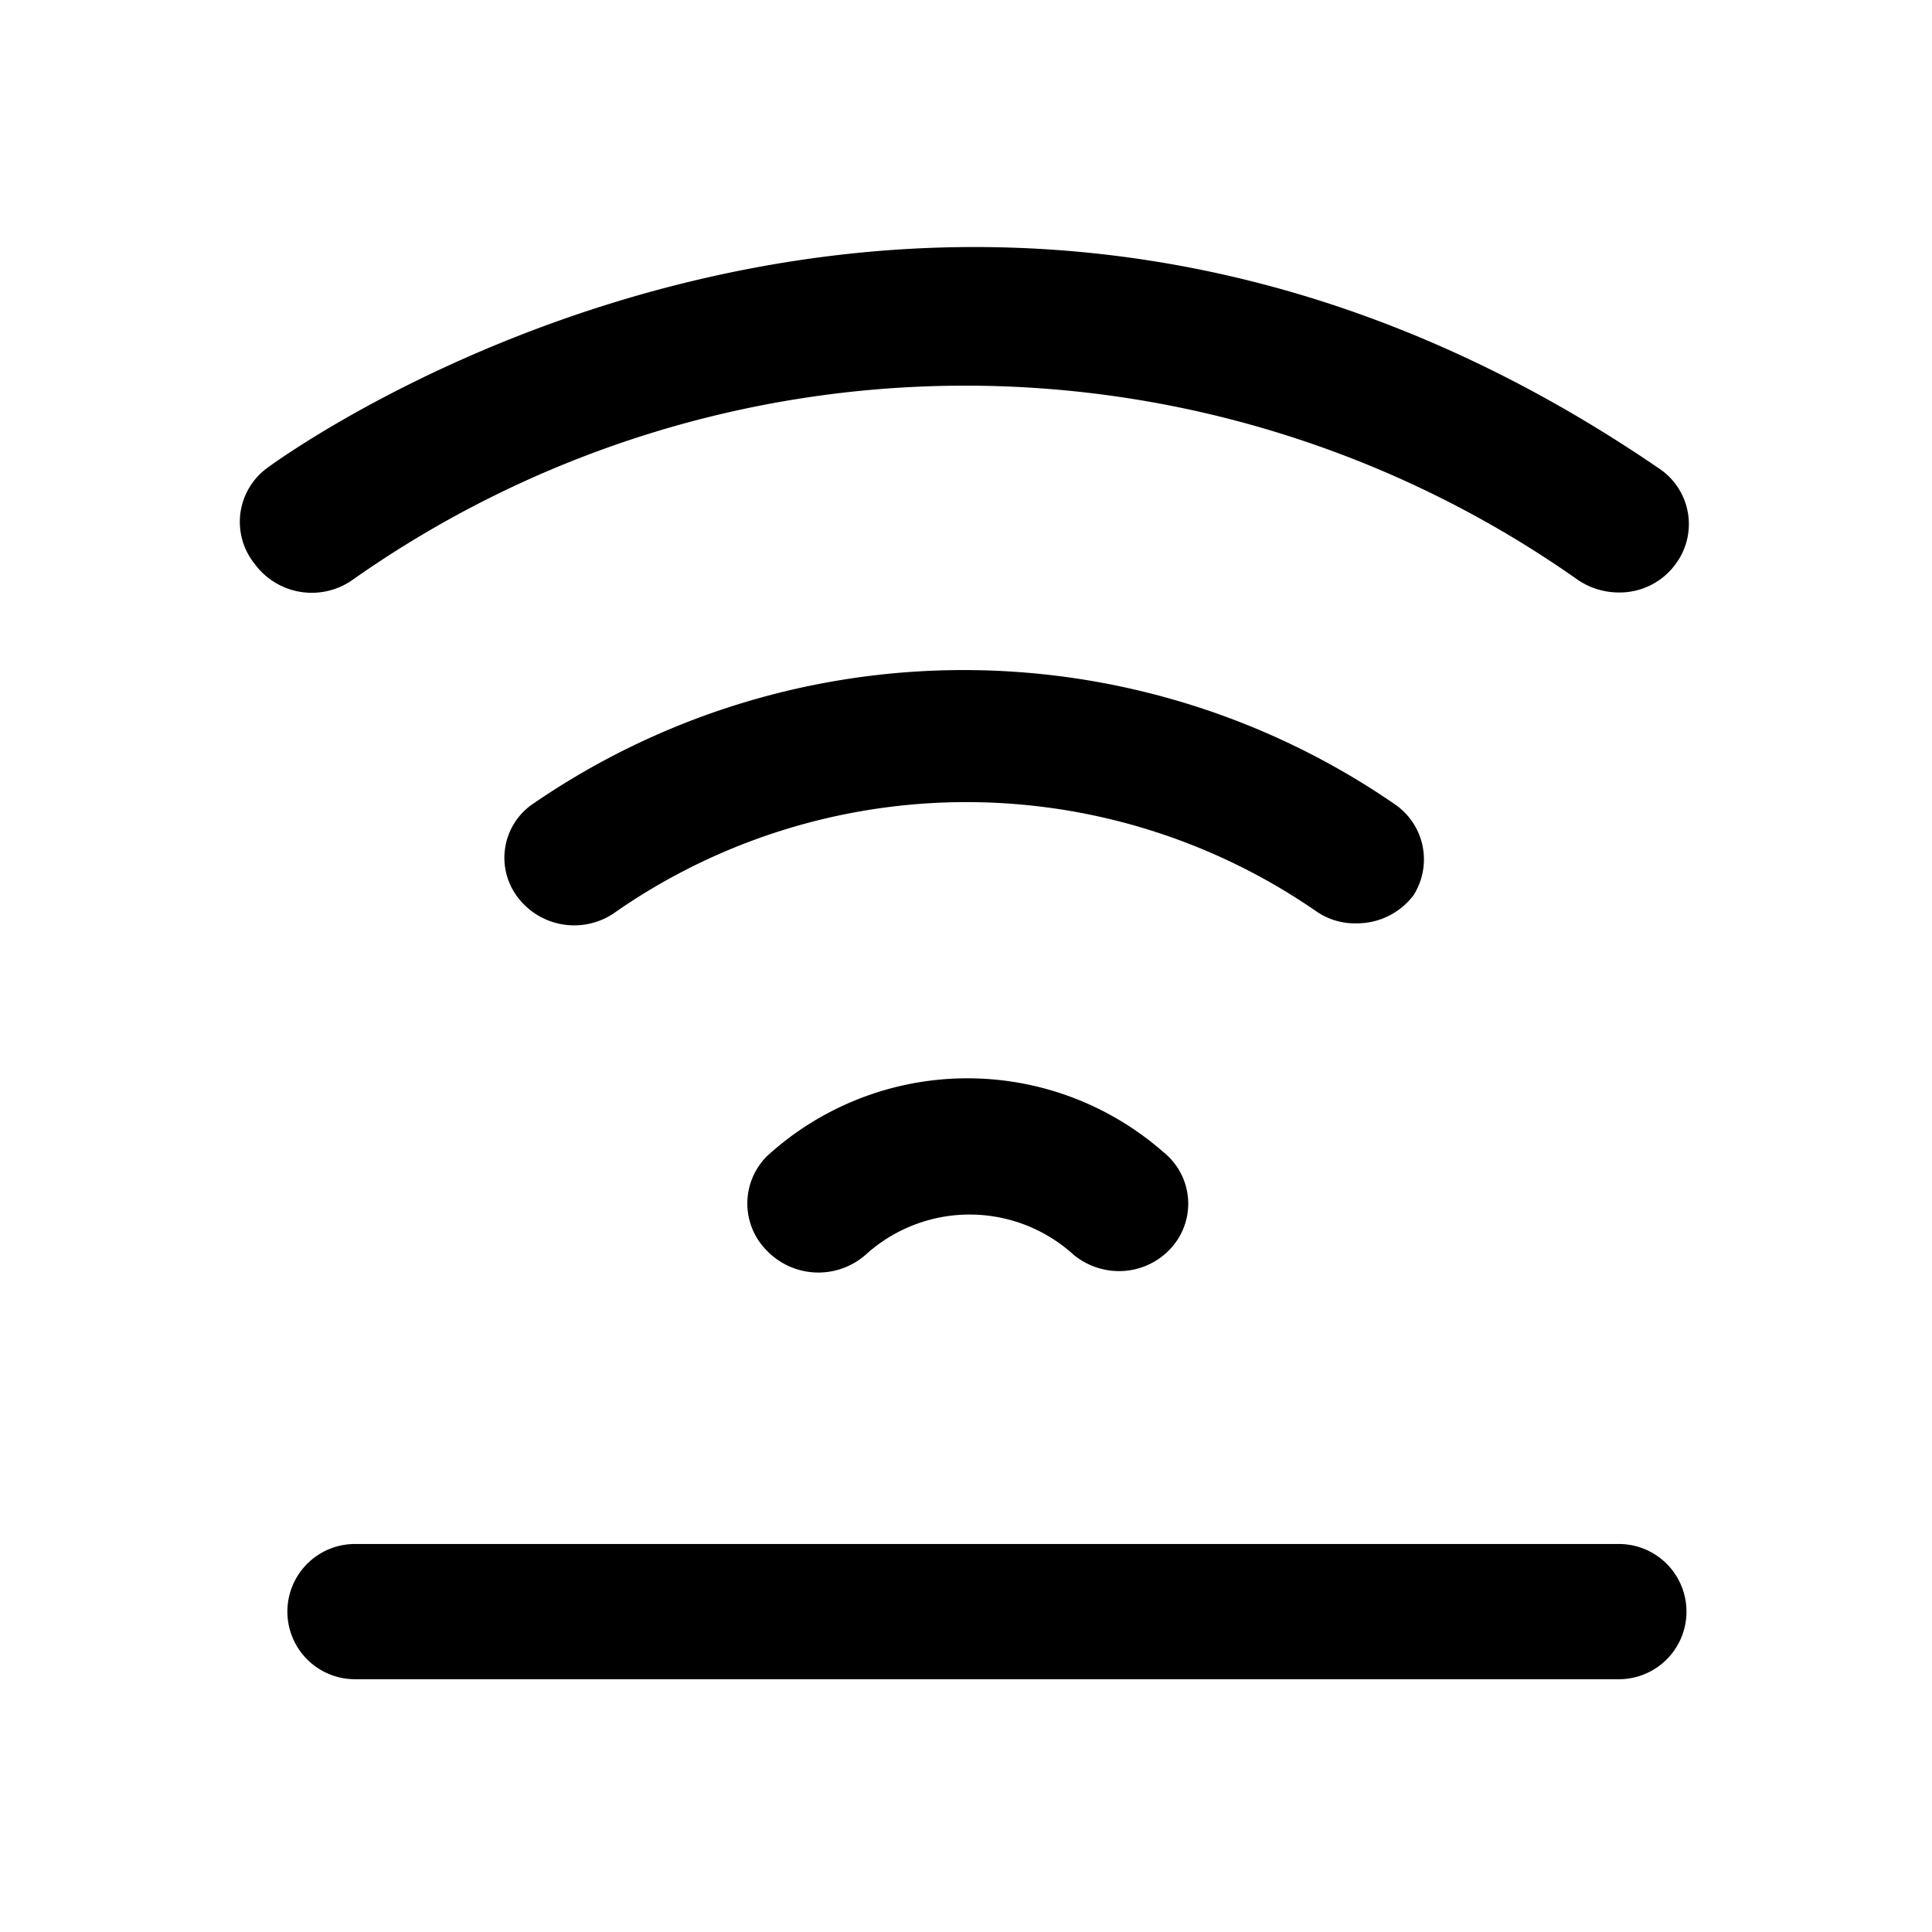 <svg xmlns="http://www.w3.org/2000/svg" viewBox="0 0 24 24"><g id="technologies"><path fill="currentColor" id="wi-fi" d="M3.16,7a.83.83,0,0,1,.15-1.18c.08-.06,8.3-6.16,17.3,0A.83.83,0,0,1,20.82,7a.86.86,0,0,1-.71.36.91.91,0,0,1-.5-.15,13.21,13.21,0,0,0-15.24,0A.88.88,0,0,1,3.16,7Zm13.69,4.47a.88.88,0,0,0,.71-.35A.83.83,0,0,0,17.34,10,9.44,9.44,0,0,0,6.6,10a.81.81,0,0,0-.15,1.17.88.88,0,0,0,1.21.15,7.64,7.64,0,0,1,8.69,0A.84.84,0,0,0,16.85,11.47ZM9.53,14.36a.83.83,0,0,0,0,1.18.89.89,0,0,0,1.22.05,1.92,1.92,0,0,1,2.59,0,.89.89,0,0,0,.55.2.87.87,0,0,0,.67-.3.82.82,0,0,0-.11-1.18A3.69,3.69,0,0,0,9.53,14.36Zm10.58,4.82H4.41a.84.84,0,1,0,0,1.68h15.7a.84.84,0,1,0,0-1.68Z"/></g></svg>